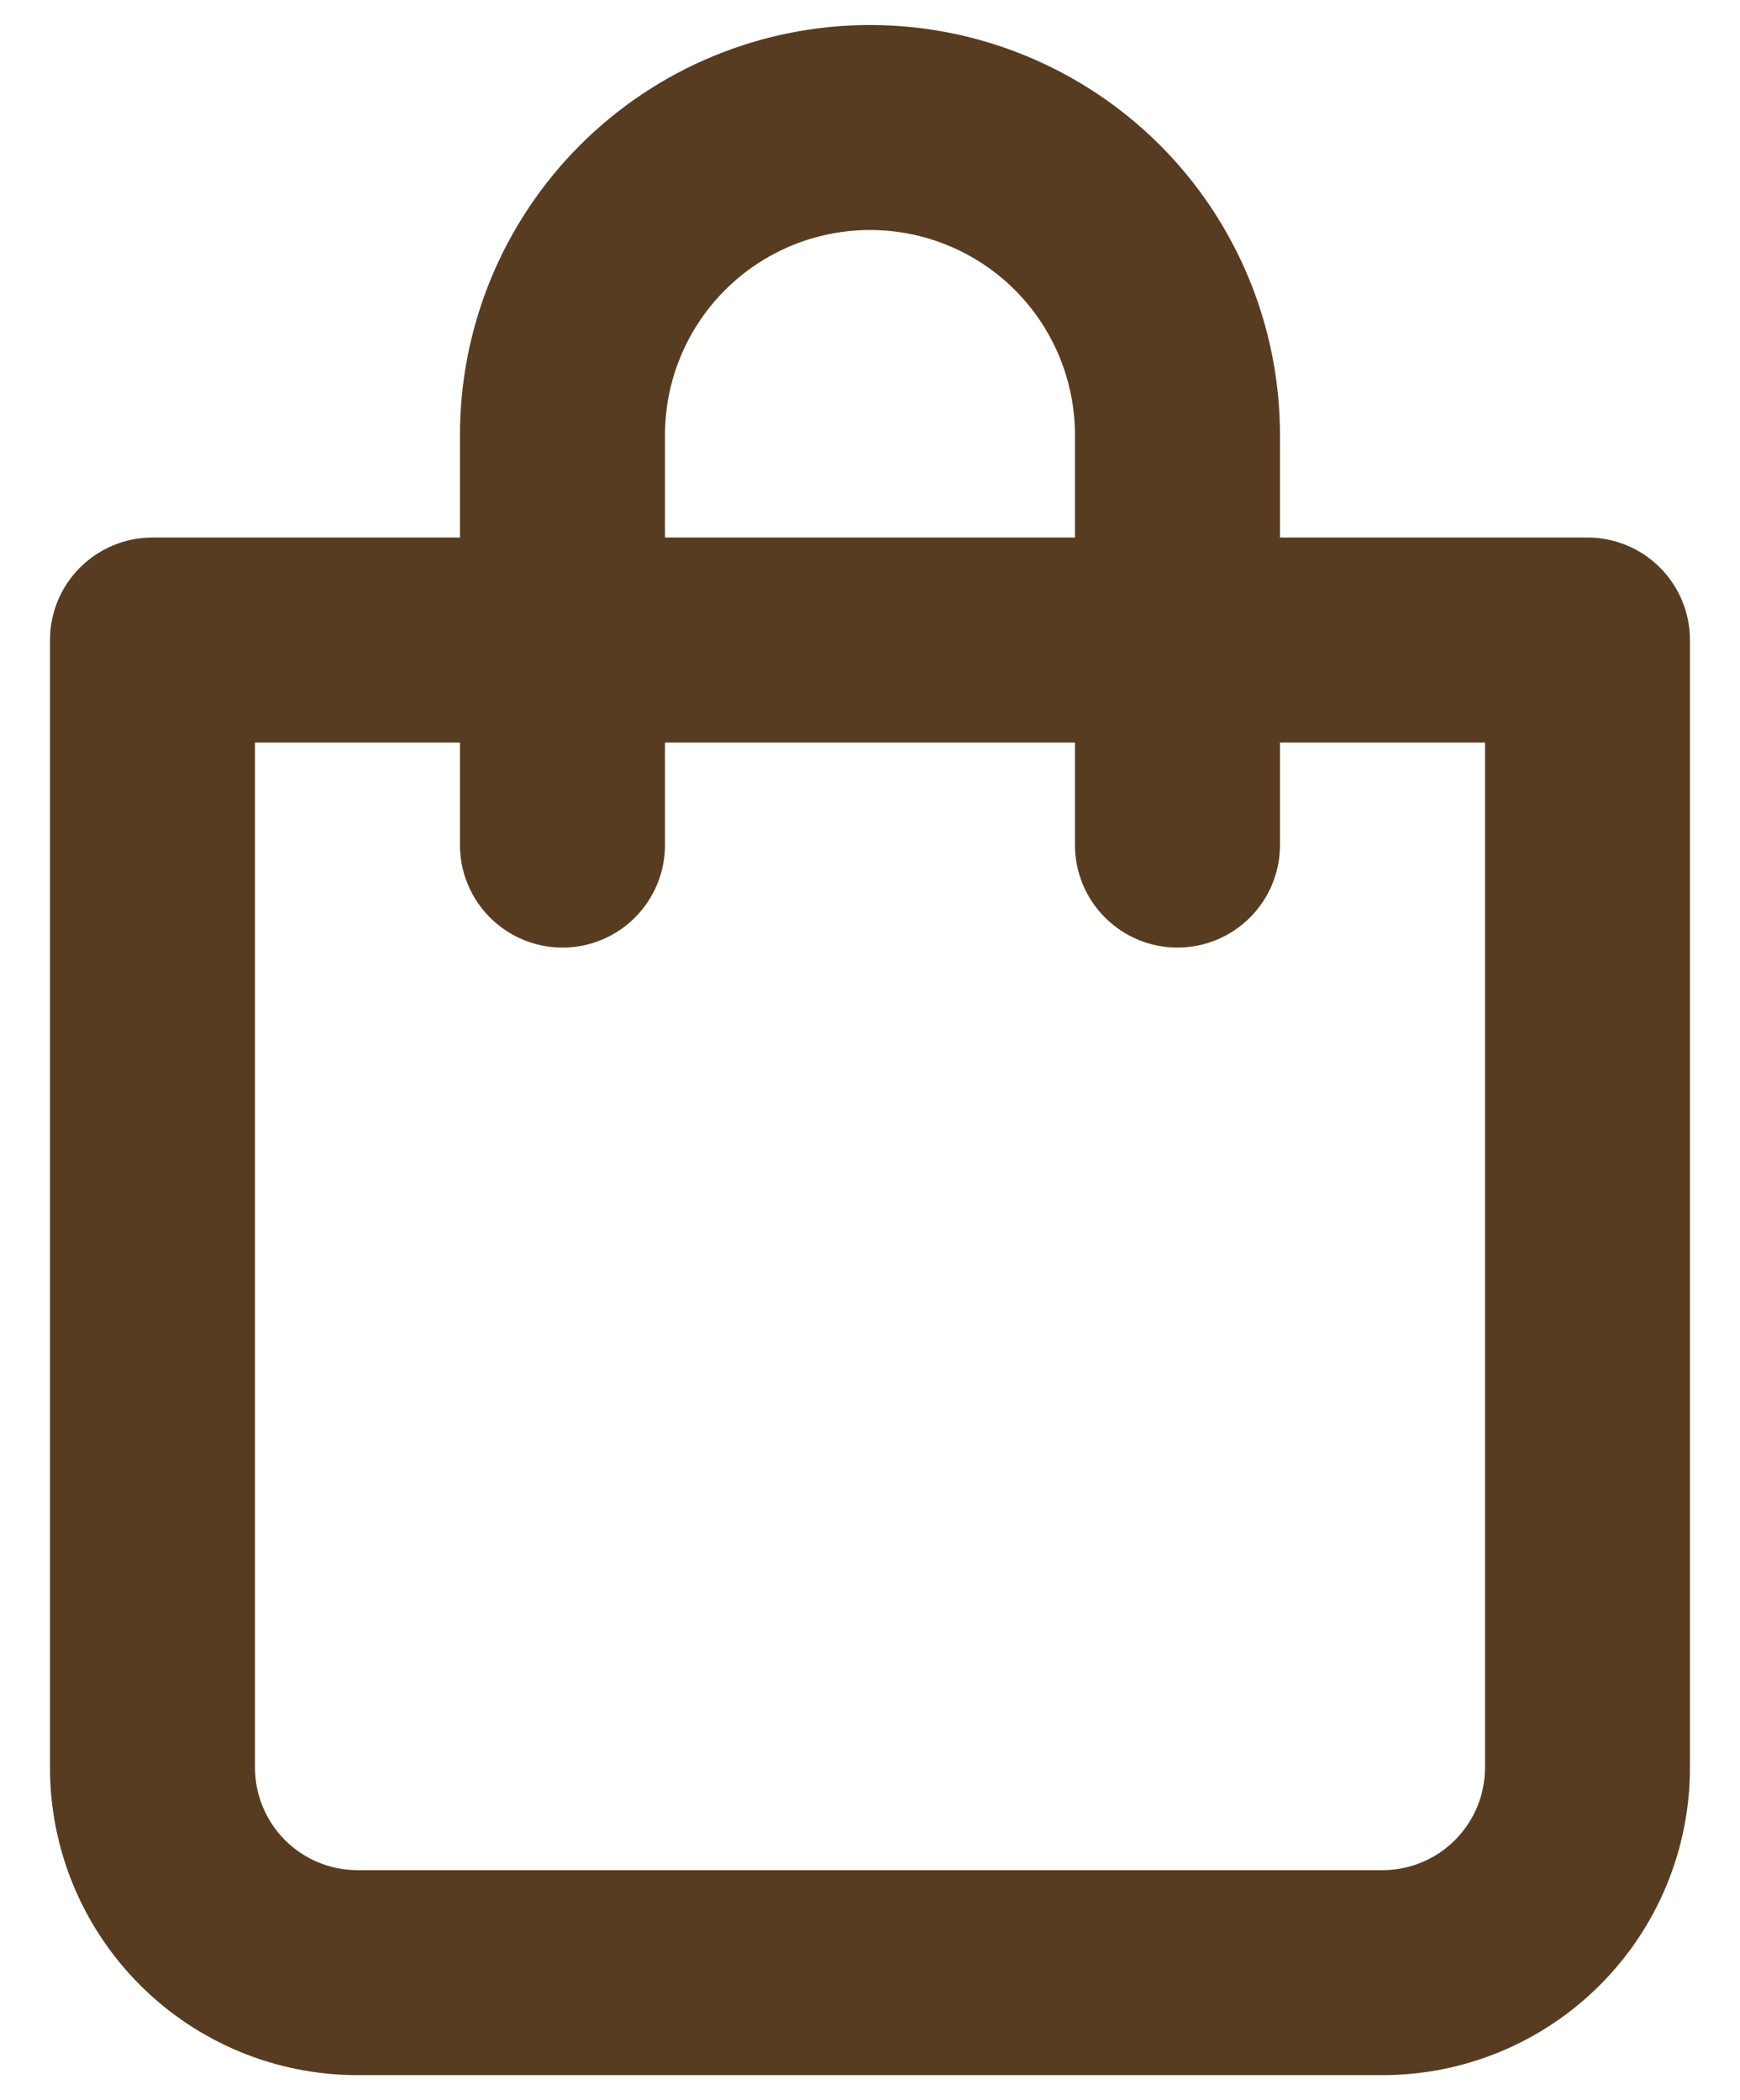<svg width="29" height="35" viewBox="0 0 29 35" fill="none" xmlns="http://www.w3.org/2000/svg">
<path d="M26.458 8.958H21.333V7.25C21.333 5.438 20.613 3.7 19.332 2.418C18.05 1.137 16.312 0.417 14.5 0.417C12.687 0.417 10.949 1.137 9.668 2.418C8.386 3.7 7.666 5.438 7.666 7.25V8.958H2.541C2.088 8.958 1.654 9.138 1.333 9.459C1.013 9.779 0.833 10.214 0.833 10.667V29.458C0.833 30.818 1.373 32.121 2.334 33.082C3.295 34.043 4.599 34.583 5.958 34.583H23.041C24.401 34.583 25.704 34.043 26.665 33.082C27.626 32.121 28.166 30.818 28.166 29.458V10.667C28.166 10.214 27.986 9.779 27.666 9.459C27.346 9.138 26.911 8.958 26.458 8.958ZM11.083 7.25C11.083 6.344 11.443 5.475 12.084 4.834C12.725 4.193 13.594 3.833 14.5 3.833C15.406 3.833 16.275 4.193 16.916 4.834C17.556 5.475 17.916 6.344 17.916 7.25V8.958H11.083V7.25ZM24.75 29.458C24.75 29.911 24.57 30.346 24.249 30.666C23.929 30.987 23.494 31.167 23.041 31.167H5.958C5.505 31.167 5.07 30.987 4.75 30.666C4.43 30.346 4.25 29.911 4.25 29.458V12.375H7.666V14.083C7.666 14.536 7.846 14.971 8.167 15.291C8.487 15.612 8.922 15.792 9.375 15.792C9.828 15.792 10.262 15.612 10.583 15.291C10.903 14.971 11.083 14.536 11.083 14.083V12.375H17.916V14.083C17.916 14.536 18.096 14.971 18.417 15.291C18.737 15.612 19.172 15.792 19.625 15.792C20.078 15.792 20.512 15.612 20.833 15.291C21.153 14.971 21.333 14.536 21.333 14.083V12.375H24.75V29.458Z" fill="#583C21"/>
</svg>
